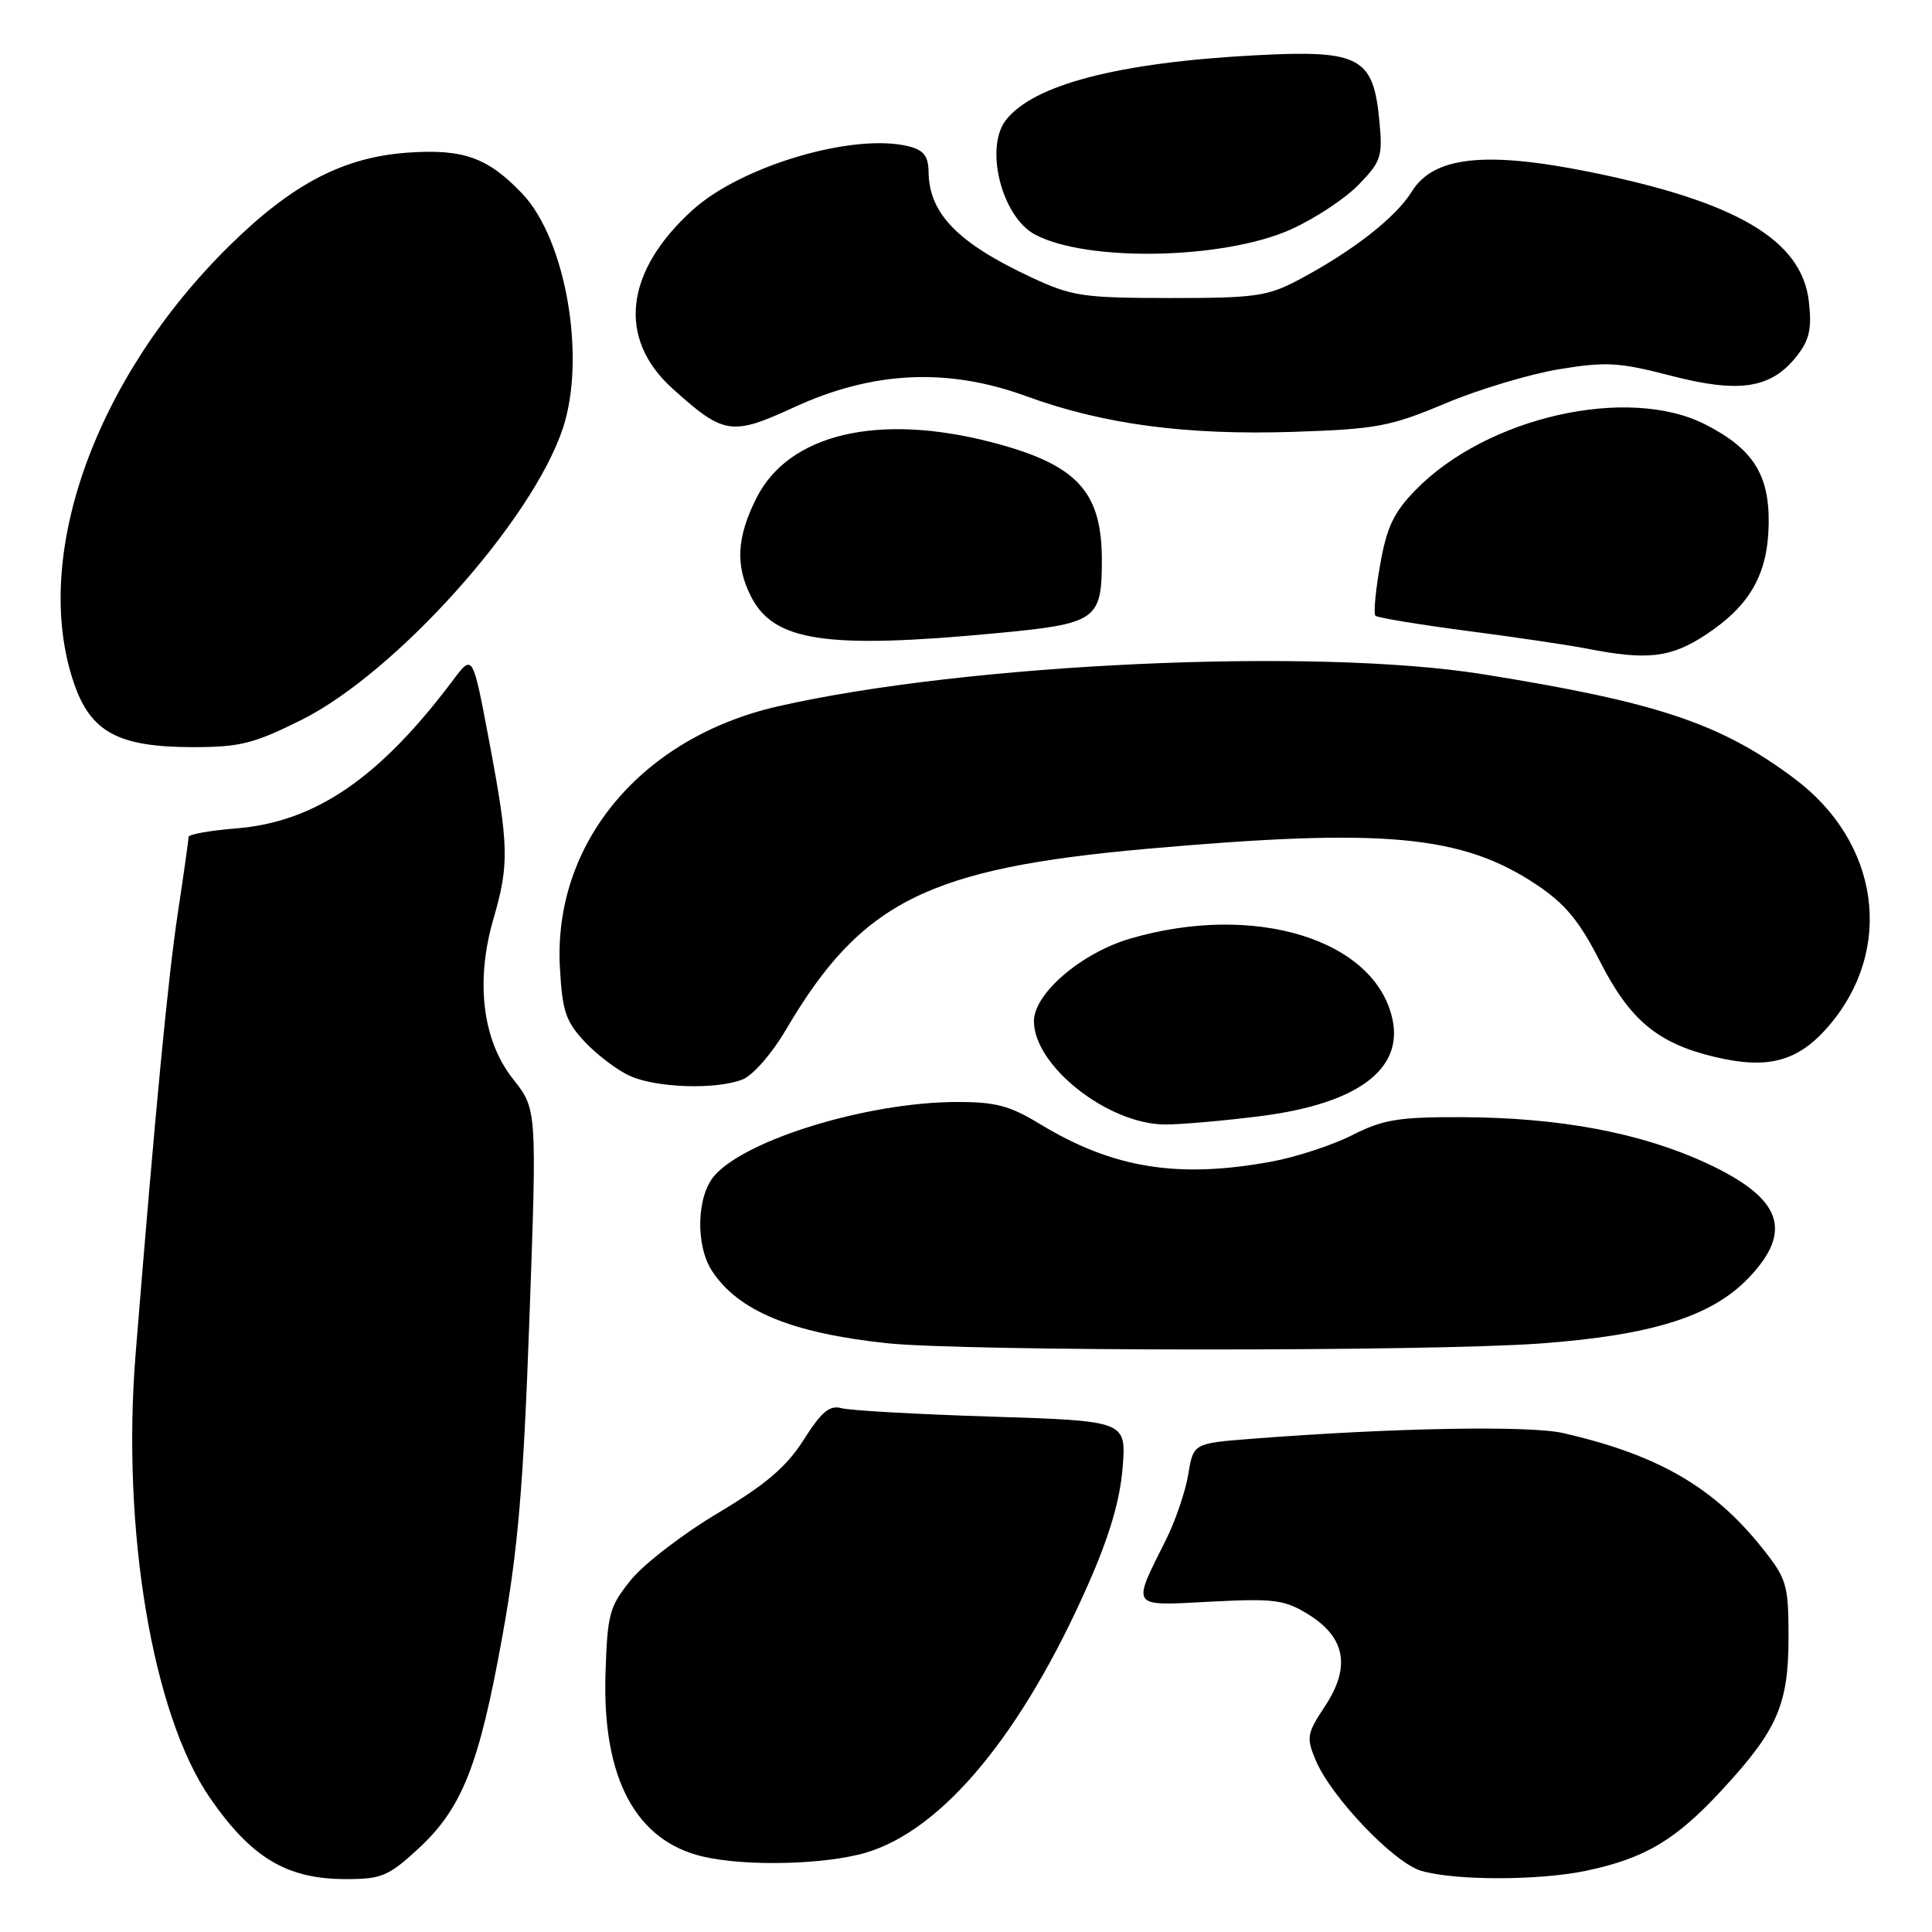 <?xml version="1.0" encoding="UTF-8" standalone="no"?>
<!DOCTYPE svg PUBLIC "-//W3C//DTD SVG 1.1//EN" "http://www.w3.org/Graphics/SVG/1.1/DTD/svg11.dtd" >
<svg xmlns="http://www.w3.org/2000/svg" xmlns:xlink="http://www.w3.org/1999/xlink" version="1.1" viewBox="0 0 256 256">
 <g >
 <path fill="currentColor"
d=" M 55.41 244.98 C 61.23 239.61 63.48 233.94 66.56 216.84 C 68.64 205.33 69.35 197.02 70.15 174.74 C 71.15 146.98 71.15 146.98 67.98 142.98 C 63.93 137.86 62.97 130.06 65.38 121.77 C 67.49 114.52 67.43 112.08 64.82 98.22 C 62.64 86.65 62.64 86.65 60.07 90.07 C 50.29 103.11 41.78 108.93 31.27 109.77 C 27.82 110.05 25.00 110.55 24.99 110.89 C 24.99 111.22 24.35 115.78 23.56 121.00 C 22.24 129.79 20.57 147.20 17.97 179.40 C 16.09 202.64 20.20 227.18 27.82 238.23 C 33.30 246.17 37.99 248.98 45.77 248.99 C 50.54 249.00 51.46 248.62 55.41 244.98 Z  M 210.20 247.88 C 217.98 246.23 222.02 243.83 228.15 237.20 C 235.53 229.23 237.00 225.85 236.99 216.85 C 236.98 209.99 236.75 209.21 233.56 205.19 C 227.08 197.05 219.76 192.80 207.18 189.90 C 202.70 188.86 184.50 189.19 165.82 190.65 C 158.13 191.25 158.13 191.25 157.45 195.37 C 157.07 197.64 155.75 201.53 154.51 204.00 C 149.93 213.17 149.66 212.79 160.39 212.23 C 168.84 211.79 170.21 211.97 173.35 213.91 C 178.28 216.95 179.00 220.89 175.58 226.06 C 173.16 229.72 173.07 230.23 174.34 233.25 C 176.41 238.15 184.72 246.86 188.34 247.90 C 192.84 249.21 203.99 249.19 210.20 247.88 Z  M 114.76 245.48 C 124.92 242.46 135.45 229.74 144.20 209.91 C 146.99 203.59 148.41 198.79 148.75 194.50 C 149.25 188.28 149.25 188.28 131.38 187.71 C 121.54 187.40 112.60 186.90 111.50 186.59 C 109.93 186.16 108.85 187.06 106.50 190.77 C 104.21 194.37 101.51 196.68 95.11 200.50 C 90.49 203.25 85.32 207.23 83.61 209.34 C 80.73 212.89 80.48 213.84 80.23 221.84 C 79.81 235.62 84.23 243.90 93.12 246.00 C 98.80 247.34 109.36 247.08 114.76 245.48 Z  M 204.08 178.02 C 218.92 176.93 226.86 174.43 231.75 169.28 C 237.69 163.03 236.06 158.71 226.04 154.09 C 217.37 150.09 206.63 148.08 193.72 148.03 C 185.32 148.00 183.26 148.34 179.18 150.41 C 176.56 151.74 171.77 153.31 168.53 153.91 C 156.07 156.21 147.44 154.81 137.73 148.90 C 133.81 146.51 131.87 146.00 126.73 146.02 C 115.05 146.05 98.97 150.93 94.70 155.74 C 92.30 158.44 92.12 165.00 94.35 168.41 C 97.82 173.71 104.88 176.63 117.50 177.98 C 127.68 179.07 189.36 179.10 204.08 178.02 Z  M 167.12 147.88 C 179.85 146.24 185.97 141.71 184.50 135.02 C 182.18 124.45 166.21 119.56 149.76 124.37 C 143.28 126.27 137.00 131.65 137.00 135.31 C 137.00 141.25 146.86 149.00 154.42 149.00 C 156.59 149.00 162.30 148.49 167.12 147.88 Z  M 98.33 143.06 C 99.74 142.53 102.23 139.69 104.15 136.43 C 114.13 119.46 122.93 115.06 152.00 112.47 C 183.47 109.68 193.73 110.63 203.65 117.26 C 207.40 119.77 209.29 122.06 212.00 127.38 C 215.95 135.15 219.65 138.24 227.14 140.03 C 234.28 141.75 238.27 140.67 242.34 135.92 C 251.05 125.74 249.06 111.59 237.74 103.14 C 227.95 95.83 219.63 93.05 196.50 89.34 C 174.30 85.78 128.18 87.88 103.10 93.59 C 84.98 97.71 73.28 111.72 74.19 128.22 C 74.51 134.02 74.96 135.36 77.53 138.09 C 79.16 139.82 81.85 141.85 83.50 142.58 C 87.01 144.15 94.81 144.40 98.33 143.06 Z  M 39.97 95.38 C 52.48 89.12 70.52 69.00 74.58 56.76 C 77.69 47.40 74.99 31.75 69.21 25.67 C 64.63 20.86 61.40 19.70 53.97 20.23 C 45.49 20.84 38.73 24.37 30.46 32.50 C 12.55 50.11 4.10 73.82 9.79 90.50 C 12.02 97.03 15.68 99.00 25.62 99.00 C 31.80 99.00 33.68 98.52 39.97 95.38 Z  M 226.08 84.07 C 231.93 80.19 234.26 76.05 234.36 69.39 C 234.45 62.88 232.28 59.47 225.98 56.25 C 215.74 51.02 197.03 55.24 187.59 64.91 C 184.67 67.90 183.75 69.83 182.87 74.86 C 182.26 78.29 181.99 81.32 182.25 81.59 C 182.52 81.85 187.97 82.75 194.35 83.59 C 200.74 84.42 207.89 85.48 210.24 85.94 C 218.29 87.53 221.42 87.16 226.08 84.07 Z  M 131.95 83.91 C 145.33 82.65 146.00 82.19 146.00 74.21 C 146.00 65.07 142.68 61.53 131.36 58.59 C 116.34 54.70 104.52 57.50 100.25 65.96 C 97.60 71.21 97.41 74.96 99.56 79.13 C 102.60 85.00 109.54 86.02 131.95 83.91 Z  M 191.50 53.46 C 195.90 51.61 202.68 49.57 206.56 48.93 C 212.81 47.90 214.53 48.00 221.39 49.78 C 230.46 52.14 234.68 51.49 238.05 47.22 C 239.76 45.05 240.09 43.59 239.69 40.00 C 238.78 31.80 230.12 26.70 210.43 22.74 C 196.74 20.00 189.93 20.76 187.08 25.37 C 184.93 28.84 179.23 33.29 172.00 37.12 C 167.95 39.26 166.26 39.50 155.00 39.49 C 143.52 39.48 142.03 39.26 136.70 36.77 C 126.90 32.20 123.11 28.31 123.04 22.77 C 123.01 20.68 122.39 19.89 120.41 19.39 C 113.16 17.57 98.28 21.95 91.80 27.80 C 82.77 35.96 81.76 44.84 89.10 51.48 C 95.91 57.62 96.94 57.78 105.23 53.96 C 115.66 49.16 125.58 48.69 136.02 52.51 C 146.20 56.23 157.21 57.69 171.50 57.22 C 182.39 56.86 184.24 56.51 191.50 53.46 Z  M 171.05 30.40 C 174.20 28.98 178.24 26.32 180.02 24.48 C 183.04 21.36 183.23 20.76 182.76 15.88 C 181.96 7.56 180.13 6.60 166.43 7.32 C 148.21 8.28 136.93 11.21 133.28 15.92 C 130.43 19.61 132.75 28.73 137.13 31.07 C 144.01 34.75 162.15 34.39 171.05 30.40 Z "/>
</g>
</svg>